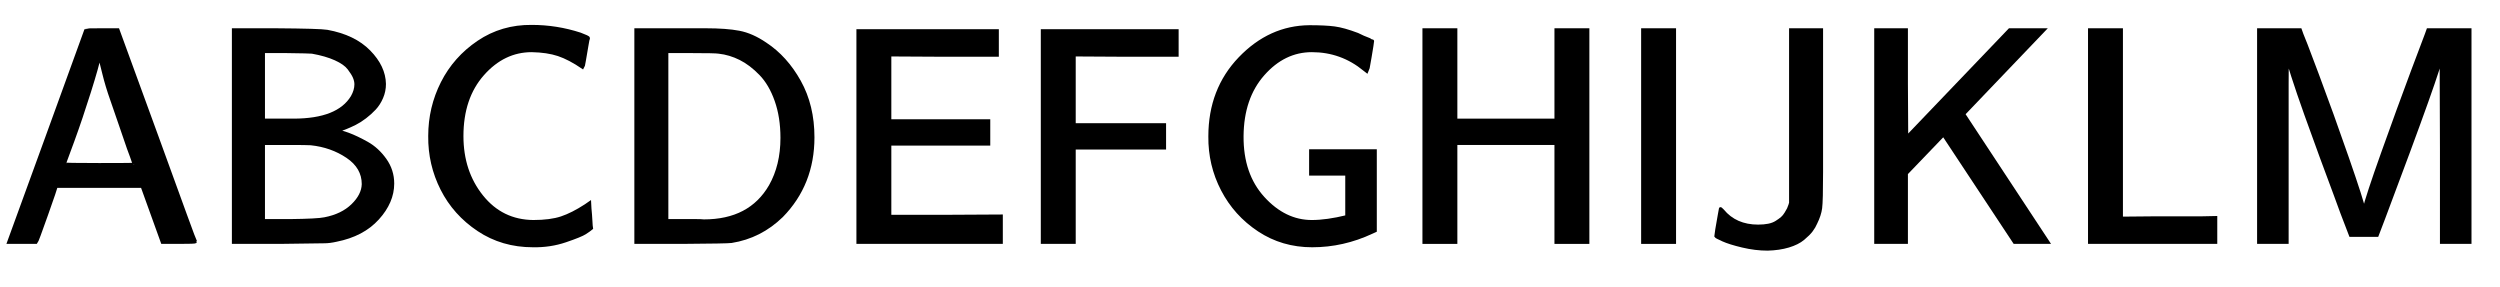 <?xml version="1.0" standalone="no"?>
<!DOCTYPE svg PUBLIC "-//W3C//DTD SVG 1.1//EN" "http://www.w3.org/Graphics/SVG/1.1/DTD/svg11.dtd">
<svg xmlns:xlink="http://www.w3.org/1999/xlink" width="18.957ex" height="2.176ex" style="vertical-align: -0.338ex;" viewBox="0 -791.3 8162 936.9" xmlns="http://www.w3.org/2000/svg">
<defs>
<path stroke-width="10" id="E1-MJSS-41" d="M183 181Q183 179 152 91T118 0H28L154 346L280 693Q281 694 333 694H385L511 349Q636 4 638 2Q638 0 584 0H530L464 183H184L183 181ZM324 606Q319 578 292 492T238 332T210 256Q210 254 324 254T438 255L429 281L419 308Q409 336 395 378T365 465T339 551T324 611V606Z"></path>
<path stroke-width="10" id="E1-MJSS-42" d="M425 363Q438 363 465 353T526 324T585 270T610 192Q610 132 561 78T426 7Q404 2 387 2T240 0H90V694H227Q373 693 396 689Q484 673 533 623T583 517Q583 494 574 473T551 437T520 409T487 388T456 374T433 366L425 363ZM490 516Q490 527 485 539T467 568T423 599T347 621Q340 622 262 623H188V399H261H286Q432 399 478 475Q490 496 490 516ZM514 190Q514 245 462 280T343 322Q336 323 259 323H188V71H274Q365 72 388 77Q445 88 479 121T514 190Z"></path>
<path stroke-width="10" id="E1-MJSS-43" d="M59 347Q59 440 100 521T218 654T392 705Q473 705 550 680Q577 670 577 667Q576 666 572 642T564 595T559 571Q515 601 479 613T392 626Q300 626 232 549T164 347Q164 231 229 150T397 68Q453 68 489 80T568 120L581 129L582 110Q584 91 585 71T587 46Q580 40 566 31T502 5T396 -11Q296 -11 218 41T99 174T59 347Z"></path>
<path stroke-width="10" id="E1-MJSS-44" d="M88 0V694H237H258H316Q383 694 425 686T511 648Q578 604 622 525T666 343Q666 190 564 86Q494 18 400 3Q387 1 237 0H88ZM565 341Q565 409 546 463T495 550T429 600T359 621Q348 623 267 623H189V71H267Q272 71 286 71T310 70Q461 70 527 184Q565 251 565 341Z"></path>
<path stroke-width="10" id="E1-MJSS-45" d="M86 0V691H541V611H366L190 612V397H513V321H190V85H372L554 86V0H86Z"></path>
<path stroke-width="10" id="E1-MJSS-46" d="M86 0V691H526V611H358L190 612V384H485V308H190V0H86Z"></path>
<path stroke-width="10" id="E1-MJSS-47" d="M59 346Q59 499 157 601T384 704Q436 704 466 700T541 679Q551 674 560 670T575 664T583 660T588 658T590 656Q590 652 582 605T573 557L564 564Q489 626 392 626Q301 626 233 549T164 347T233 145T392 68Q441 68 506 84V223H388V299H599V38L588 33Q494 -11 393 -11Q296 -11 219 40T100 172T59 346Z"></path>
<path stroke-width="10" id="E1-MJSS-48" d="M86 0V694H190V399H517V694H621V0H517V323H190V0H86Z"></path>
<path stroke-width="10" id="E1-MJSS-49" d="M87 0V694H191V0H87Z"></path>
<path stroke-width="10" id="E1-MJSS-4A" d="M181 53Q200 53 215 56T241 66T259 79T272 95T280 109T285 122L287 129V694H388V415V229Q388 135 385 112T369 63Q364 51 355 39T328 12T280 -12T212 -22Q172 -22 130 -12T66 8T43 20L46 42Q50 65 54 88L58 110Q58 111 65 104Q107 53 181 53Z"></path>
<path stroke-width="10" id="E1-MJSS-4B" d="M88 0V694H188V519L189 343L525 694H638L375 419L651 0H541L309 351L188 225V0H88Z"></path>
<path stroke-width="10" id="E1-MJSS-4C" d="M87 0V694H191V79L297 80H451L499 81V0H87Z"></path>
<path stroke-width="10" id="E1-MJSS-4D" d="M92 0V694H228L233 680Q236 675 284 547T382 275T436 106Q446 149 497 292T594 558L640 680L645 694H782V0H689V305L688 606Q688 577 500 78L479 23H392L364 96Q364 97 342 156T296 280T246 418T203 544T186 609V588Q185 568 185 517T185 427T185 305V0H92Z"></path>
</defs>
<g stroke="currentColor" fill="currentColor" stroke-width="0" transform="matrix(1 0 0 -1 0 0)">
 <use xlink:href="#E1-MJSS-41" x="0" y="0"></use>
 <use xlink:href="#E1-MJSS-42" x="672" y="0"></use>
 <use xlink:href="#E1-MJSS-43" x="1344" y="0"></use>
 <use xlink:href="#E1-MJSS-44" x="1988" y="0"></use>
 <use xlink:href="#E1-MJSS-45" x="2715" y="0"></use>
 <use xlink:href="#E1-MJSS-46" x="3317" y="0"></use>
 <use xlink:href="#E1-MJSS-47" x="3891" y="0"></use>
 <use xlink:href="#E1-MJSS-48" x="4563" y="0"></use>
 <use xlink:href="#E1-MJSS-49" x="5276" y="0"></use>
 <use xlink:href="#E1-MJSS-4A" x="5559" y="0"></use>
 <use xlink:href="#E1-MJSS-4B" x="6036" y="0"></use>
 <use xlink:href="#E1-MJSS-4C" x="6735" y="0"></use>
 <use xlink:href="#E1-MJSS-4D" x="7282" y="0"></use>
</g>
</svg>